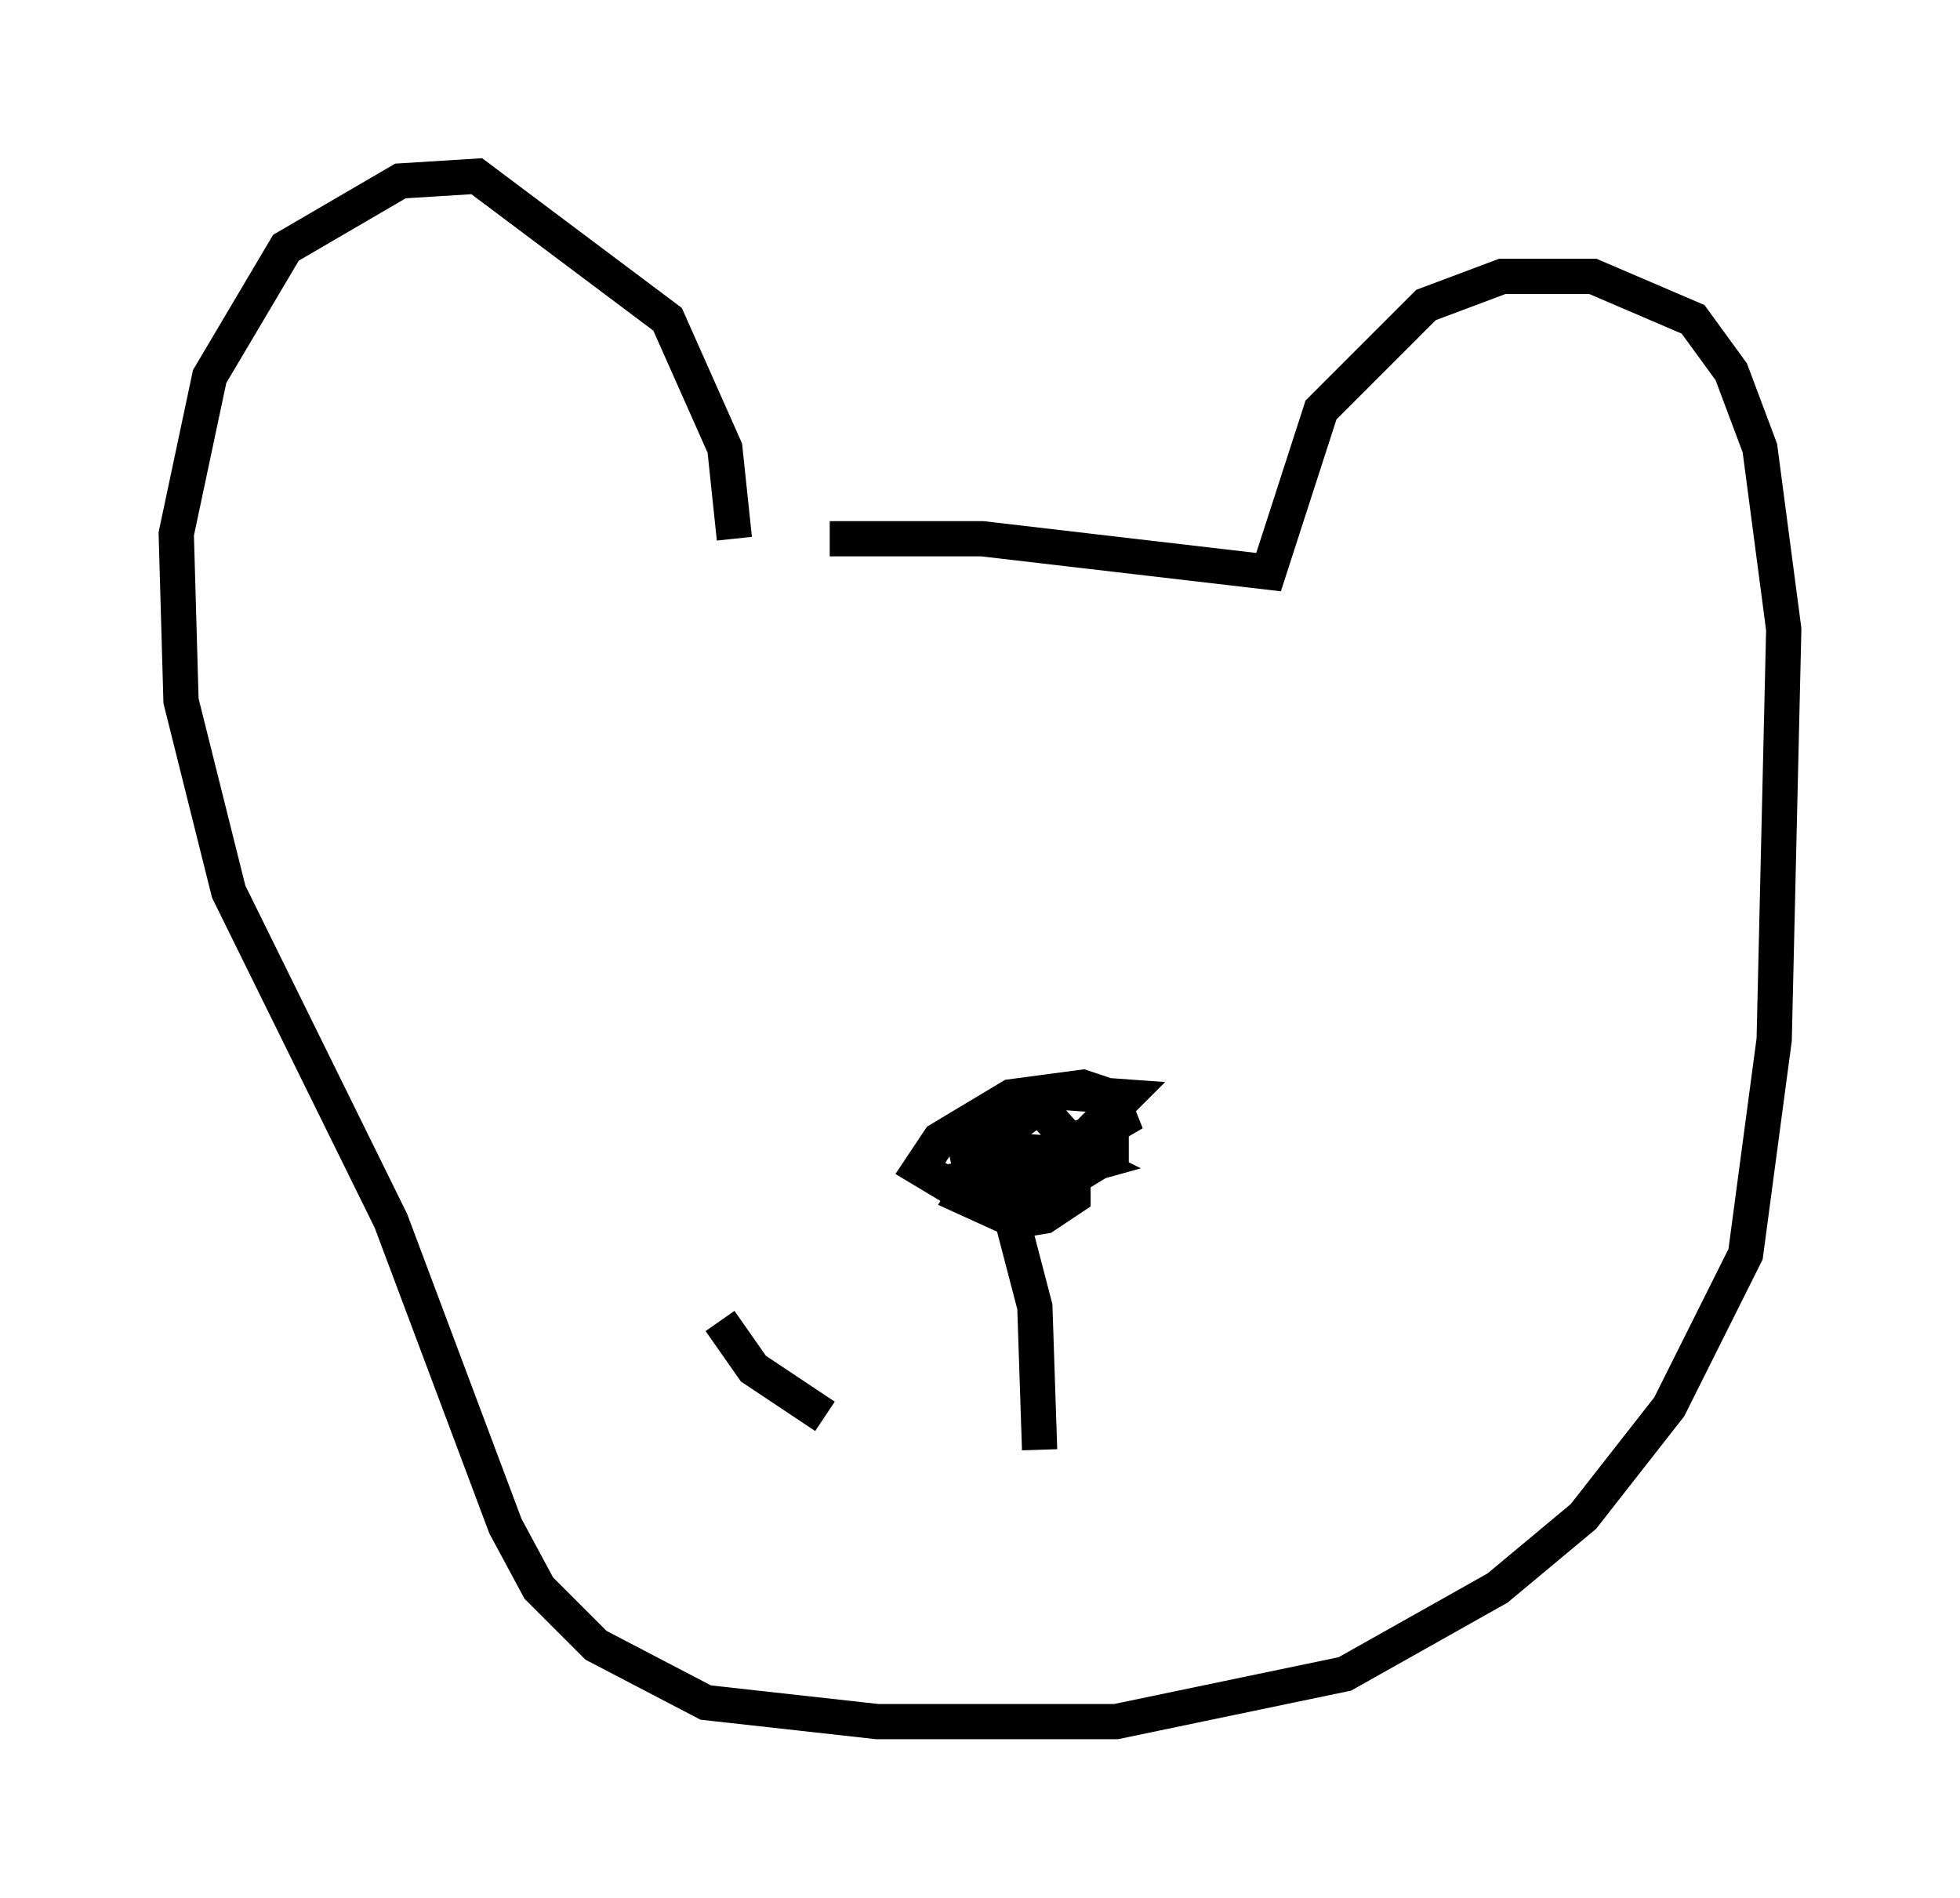 <?xml version="1.0" encoding="utf-8" ?>
<svg baseProfile="full" height="53.843" version="1.1" width="55.602" xmlns="http://www.w3.org/2000/svg" xmlns:ev="http://www.w3.org/2001/xml-events" xmlns:xlink="http://www.w3.org/1999/xlink"><defs /><rect fill="white" height="53.843" width="55.602" x="0" y="0" /><path d="M20.561, 16.096 m2.977, -0.812 l4.33, 0.0 8.119, 0.947 l1.488, -4.601 2.977, -2.977 l2.165, -0.812 2.571, 0.0 l2.842, 1.218 1.083, 1.488 l0.812, 2.165 0.677, 5.142 l-0.271, 11.637 -0.812, 6.089 l-2.165, 4.33 -2.436, 3.112 l-2.436, 2.03 -4.33, 2.436 l-6.495, 1.353 -6.766, 0.0 l-4.871, -0.541 -3.112, -1.624 l-1.624, -1.624 -0.947, -1.759 l-3.248, -8.66 -4.601, -9.337 l-1.353, -5.413 -0.135, -4.736 l0.947, -4.465 2.165, -3.654 l3.248, -1.894 2.165, -0.135 l5.413, 4.059 1.624, 3.654 l0.271, 2.571 m6.901, 17.997 l-0.406, 0.677 1.488, 0.677 l0.812, -0.135 0.812, -0.541 l0.0, -1.488 -1.083, -1.218 l-1.353, 0.541 0.135, 0.812 l2.03, 0.135 1.624, -0.947 l-0.271, -0.677 -0.812, -0.271 l-2.03, 0.271 -2.03, 1.218 l-0.541, 0.812 0.677, 0.406 l2.3, -0.406 1.353, -0.541 l1.488, -1.488 -1.894, -0.135 l-2.571, 1.894 0.135, 0.677 l0.947, 0.135 2.436, -0.677 l-0.812, -0.406 -1.624, 0.541 l-0.135, 0.677 0.677, 0.406 l2.436, -1.488 0.0, -0.677 l-1.759, 0.406 m-1.218, 1.488 l0.812, 3.112 0.135, 4.059 m-9.066, -3.654 l0.947, 1.353 2.03, 1.353 " fill="none" stroke="black" stroke-width="1" /></svg>